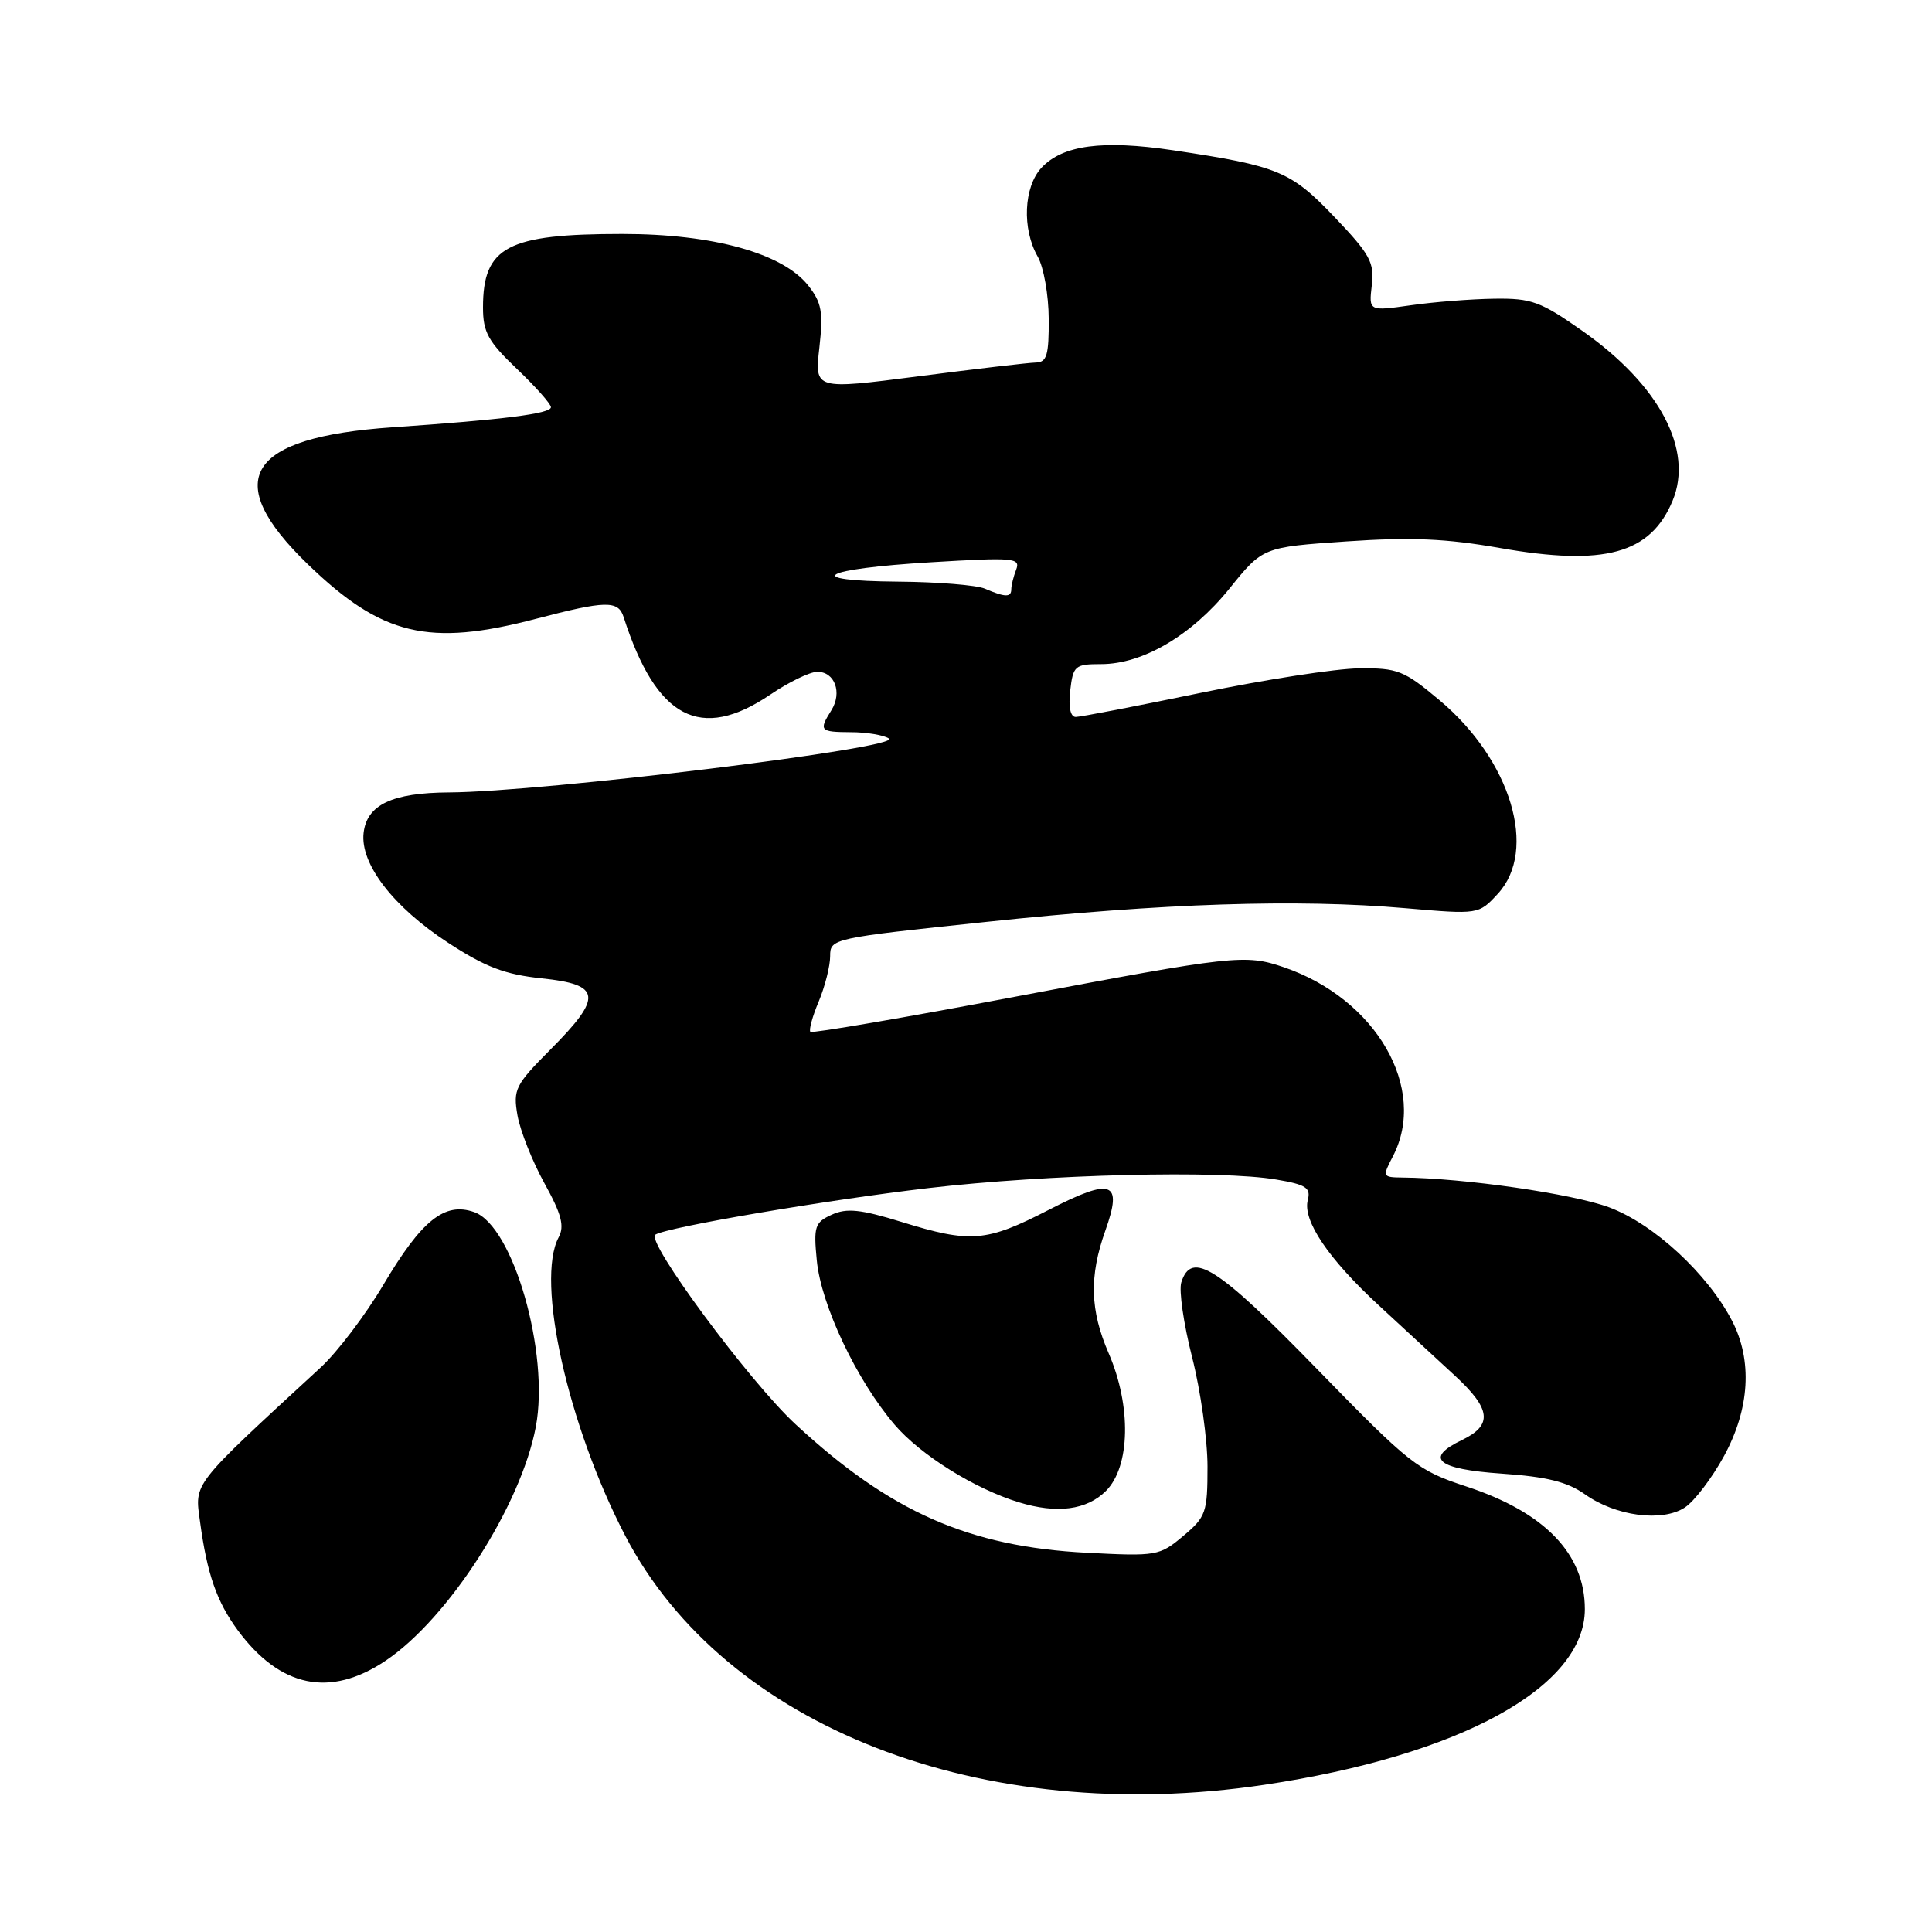 <?xml version="1.0" encoding="UTF-8" standalone="no"?>
<!DOCTYPE svg PUBLIC "-//W3C//DTD SVG 1.1//EN" "http://www.w3.org/Graphics/SVG/1.1/DTD/svg11.dtd" >
<svg xmlns="http://www.w3.org/2000/svg" xmlns:xlink="http://www.w3.org/1999/xlink" version="1.1" viewBox="0 0 256 256">
 <g >
 <path fill="currentColor"
d=" M 167.50 236.50 C 193.44 232.63 210.00 223.56 210.00 213.22 C 210.00 205.88 204.67 200.37 194.28 196.96 C 187.83 194.84 186.86 194.08 174.48 181.37 C 161.30 167.83 157.88 165.65 156.53 169.92 C 156.19 170.98 156.84 175.44 157.96 179.84 C 159.08 184.23 160.00 190.76 160.00 194.33 C 160.00 200.42 159.80 200.99 156.78 203.53 C 153.65 206.16 153.26 206.23 144.03 205.75 C 128.39 204.95 117.97 200.35 105.40 188.71 C 99.28 183.05 85.51 164.42 86.83 163.60 C 88.47 162.59 109.48 159.01 123.00 157.43 C 138.76 155.59 161.74 155.03 169.14 156.30 C 173.05 156.96 173.71 157.39 173.29 159.01 C 172.58 161.71 176.01 166.80 182.73 173.00 C 185.90 175.93 190.43 180.12 192.80 182.30 C 197.58 186.71 197.81 188.84 193.74 190.80 C 188.69 193.22 190.39 194.67 198.96 195.26 C 204.94 195.67 207.68 196.35 210.01 198.00 C 214.08 200.90 220.25 201.72 223.25 199.75 C 224.51 198.93 226.86 195.84 228.46 192.90 C 231.85 186.67 232.23 180.27 229.51 175.02 C 226.29 168.80 219.15 162.20 213.25 159.99 C 208.44 158.19 194.00 156.10 185.81 156.03 C 183.19 156.00 183.16 155.92 184.55 153.25 C 189.24 144.27 182.37 132.34 170.10 128.16 C 165.01 126.42 163.49 126.59 134.56 132.06 C 119.84 134.85 107.61 136.94 107.38 136.72 C 107.16 136.49 107.65 134.68 108.49 132.69 C 109.32 130.69 110.00 128.00 110.00 126.70 C 110.00 124.36 110.22 124.31 130.75 122.15 C 154.10 119.68 171.89 119.10 186.21 120.34 C 195.93 121.18 195.93 121.18 198.46 118.44 C 203.81 112.67 200.21 100.71 190.74 92.78 C 186.03 88.83 185.19 88.50 180.06 88.56 C 177.00 88.59 167.56 90.06 159.09 91.81 C 150.61 93.56 143.16 95.00 142.54 95.00 C 141.83 95.00 141.56 93.68 141.81 91.50 C 142.19 88.21 142.44 88.00 145.90 88.00 C 151.43 88.00 157.90 84.19 162.90 78.00 C 167.33 72.50 167.33 72.50 178.42 71.74 C 186.95 71.16 191.64 71.36 198.79 72.62 C 212.61 75.05 218.69 73.38 221.62 66.37 C 224.44 59.62 219.89 51.02 209.68 43.85 C 204.13 39.95 202.94 39.51 198.00 39.58 C 194.97 39.62 190.00 40.01 186.94 40.45 C 181.37 41.24 181.37 41.24 181.77 37.80 C 182.13 34.78 181.54 33.70 176.84 28.77 C 171.03 22.68 169.40 22.00 155.43 19.91 C 146.08 18.52 140.81 19.22 138.00 22.23 C 135.64 24.77 135.40 30.33 137.50 34.00 C 138.29 35.38 138.95 39.09 138.96 42.25 C 138.99 47.06 138.71 48.01 137.25 48.04 C 136.29 48.06 129.30 48.88 121.72 49.86 C 107.94 51.64 107.94 51.64 108.57 46.07 C 109.10 41.34 108.88 40.10 107.10 37.84 C 103.72 33.56 94.51 31.00 82.46 31.00 C 67.21 31.00 64.00 32.69 64.00 40.74 C 64.00 44.02 64.68 45.25 68.50 48.89 C 70.98 51.25 73.00 53.53 73.00 53.96 C 73.00 54.81 66.73 55.61 52.00 56.62 C 32.67 57.95 29.20 63.57 40.80 74.78 C 50.60 84.24 56.80 85.72 71.00 82.00 C 80.27 79.57 81.91 79.54 82.63 81.75 C 86.96 95.23 92.81 98.32 102.10 92.02 C 104.52 90.38 107.30 89.03 108.28 89.02 C 110.61 88.99 111.63 91.77 110.16 94.12 C 108.47 96.82 108.63 97.00 112.75 97.02 C 114.81 97.02 117.08 97.40 117.78 97.85 C 119.72 99.08 72.01 104.93 59.50 105.00 C 51.97 105.04 48.61 106.63 48.18 110.36 C 47.70 114.46 52.11 120.19 59.41 124.94 C 64.33 128.15 66.92 129.13 71.81 129.64 C 79.69 130.46 79.89 132.08 72.96 139.04 C 68.27 143.76 67.97 144.35 68.57 147.80 C 68.93 149.83 70.53 153.87 72.13 156.77 C 74.41 160.89 74.82 162.47 74.02 163.96 C 70.96 169.69 75.25 188.90 82.85 203.50 C 96.05 228.83 130.05 242.08 167.50 236.50 Z  M 51.10 220.05 C 59.43 214.45 69.03 199.50 71.00 189.05 C 72.84 179.28 67.99 162.42 62.83 160.61 C 58.92 159.23 55.87 161.68 50.80 170.24 C 48.44 174.23 44.70 179.16 42.50 181.19 C 25.24 197.09 25.79 196.38 26.51 201.66 C 27.45 208.59 28.71 212.21 31.50 216.01 C 37.12 223.62 43.74 224.99 51.10 220.05 Z  M 146.55 197.55 C 149.77 194.32 149.93 186.31 146.91 179.33 C 144.43 173.62 144.31 169.13 146.46 163.07 C 148.80 156.51 147.37 155.99 138.93 160.33 C 130.67 164.58 128.63 164.75 119.45 161.91 C 114.04 160.24 112.19 160.05 110.22 160.95 C 107.97 161.97 107.79 162.51 108.23 167.01 C 108.80 172.95 113.52 182.91 118.55 188.79 C 121.97 192.79 129.16 197.28 135.00 199.06 C 140.05 200.61 144.00 200.09 146.55 197.55 Z  M 130.50 78.00 C 129.40 77.53 124.25 77.11 119.05 77.07 C 106.01 76.97 108.70 75.38 123.40 74.50 C 134.33 73.84 135.24 73.92 134.65 75.47 C 134.29 76.40 134.00 77.58 134.00 78.08 C 134.00 79.17 133.19 79.16 130.50 78.00 Z "/>
</g>
</svg>